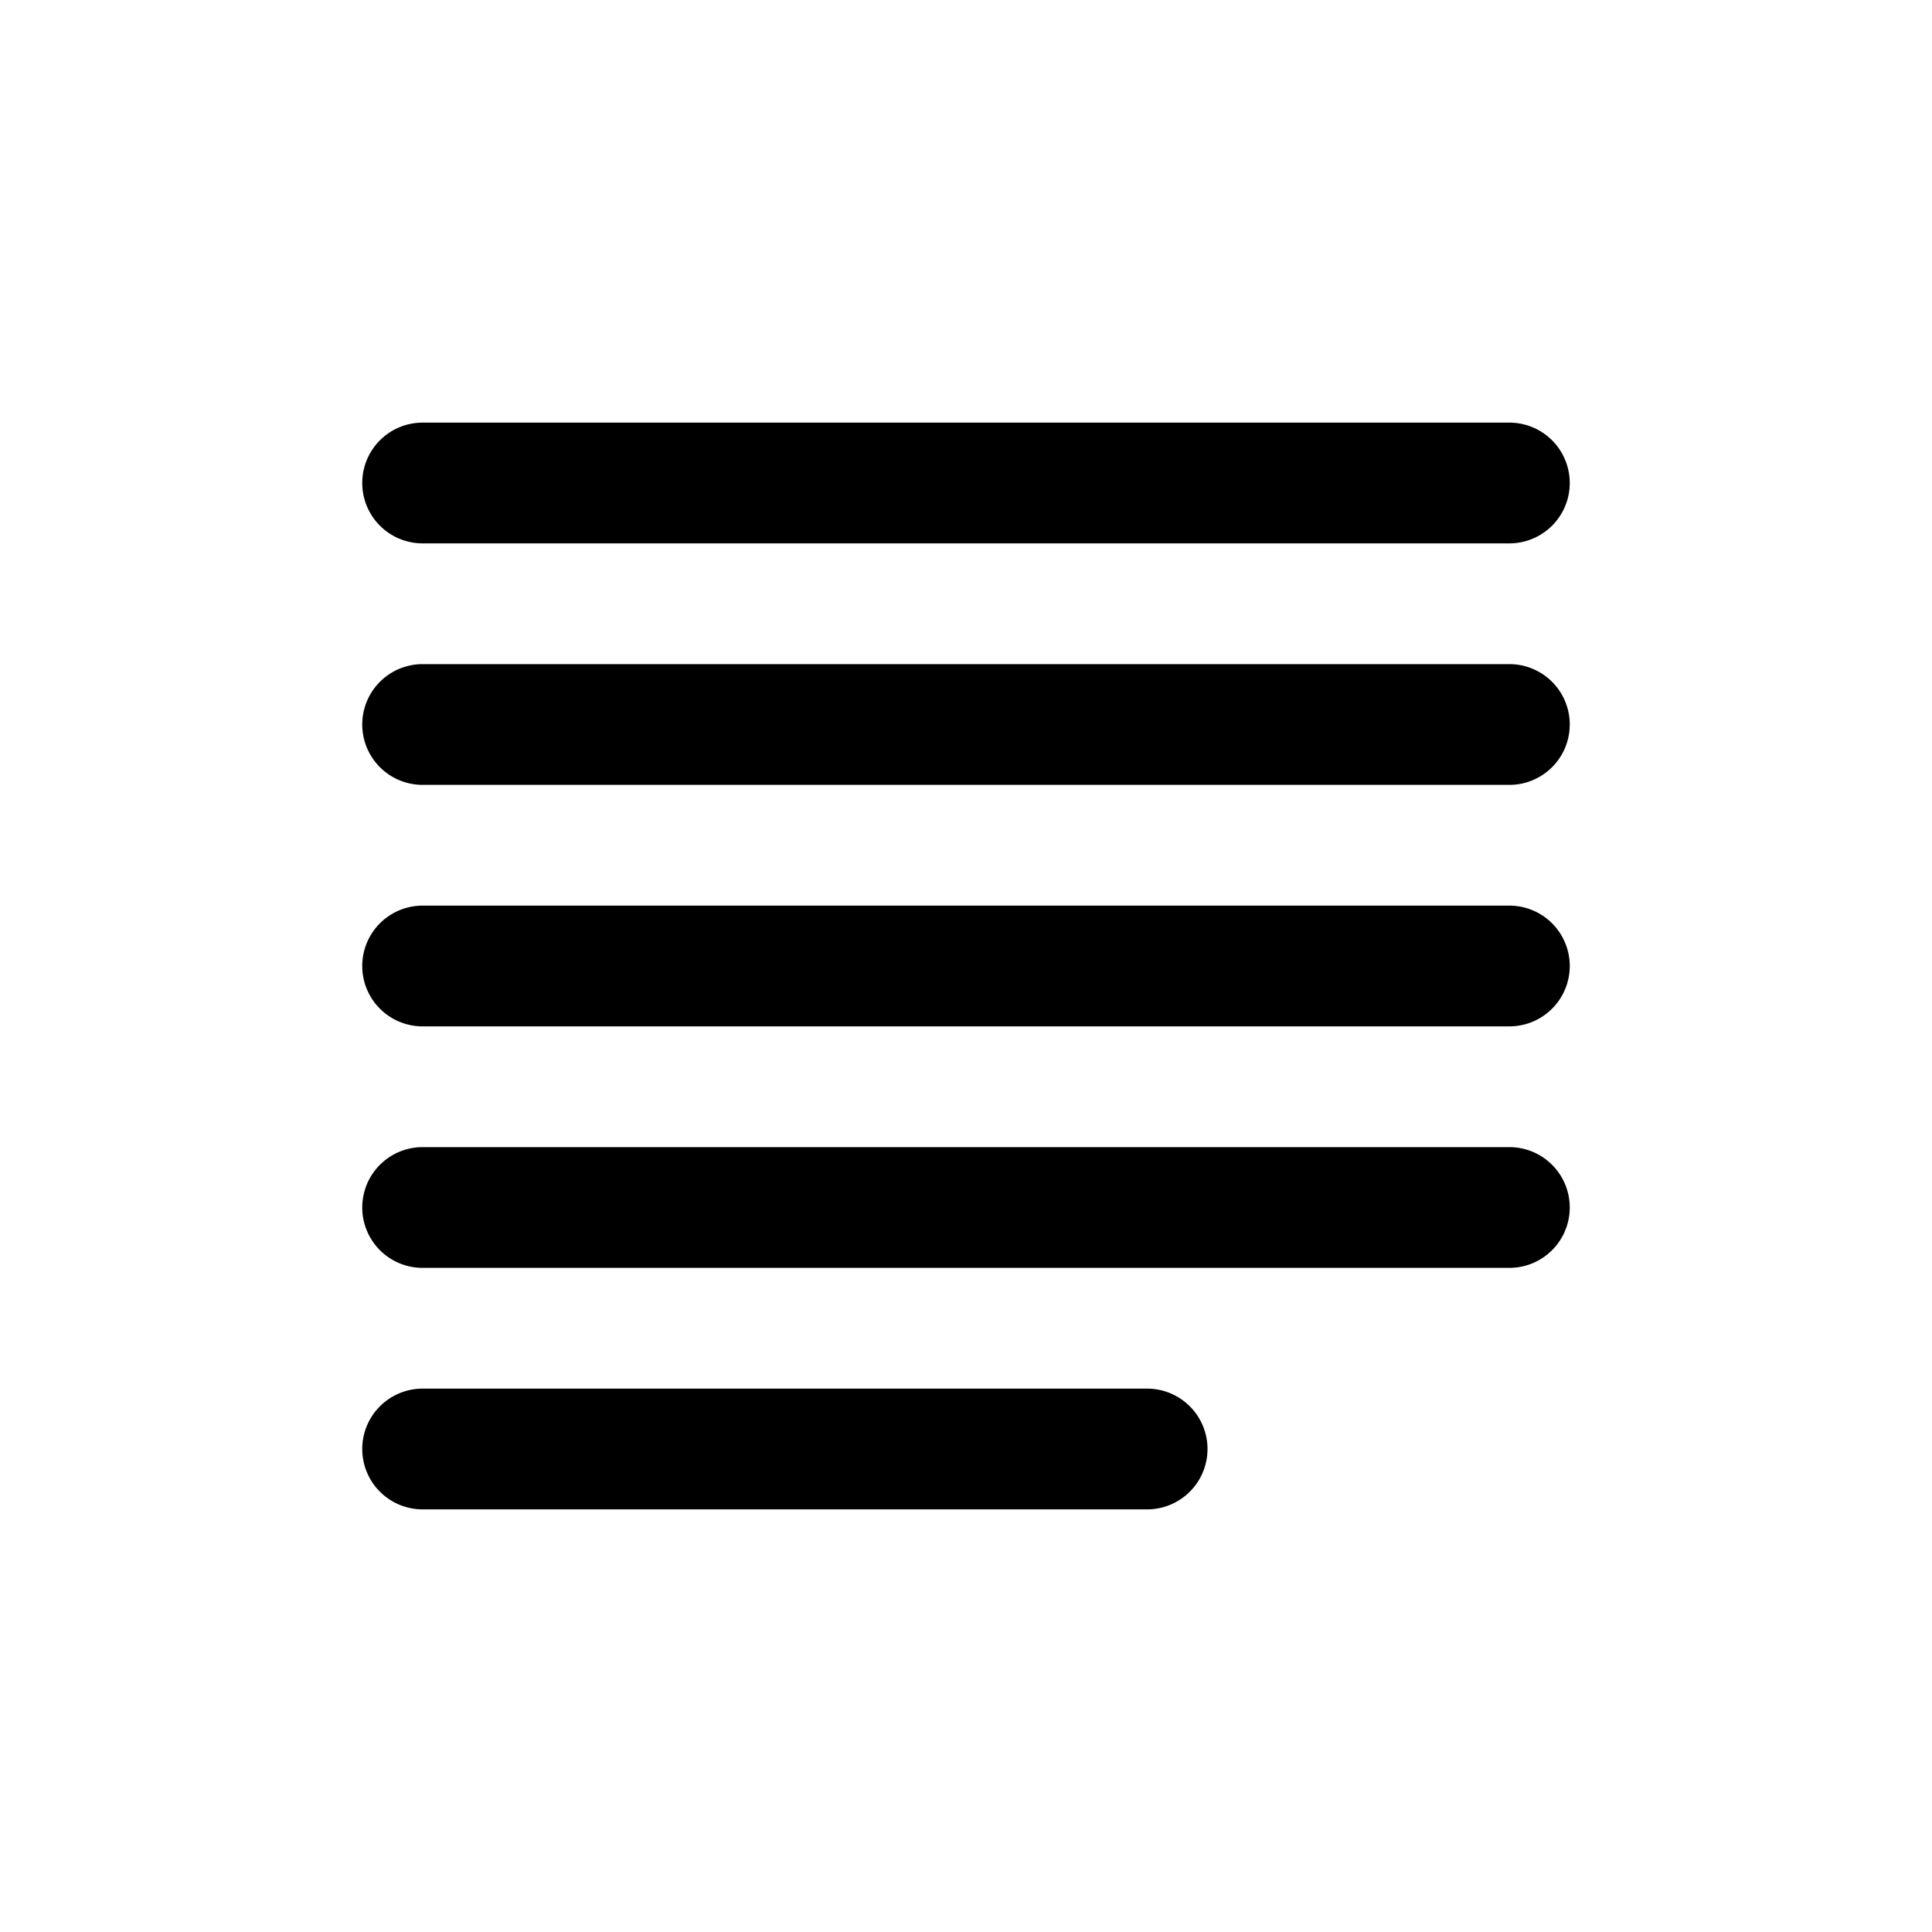 <svg id="Layer_1" data-name="Layer 1" xmlns="http://www.w3.org/2000/svg" width="64" height="64" viewBox="0 0 64 64">
  <defs>
    <style>
      .cls-1 {
        fill-rule: evenodd;
      }
    </style>
  </defs>
  <title>Icons 200</title>
  <path class="cls-1" d="M50,42H14a2,2,0,1,1,0-4H50A2,2,0,0,1,50,42Zm0-8H14a2,2,0,1,1,0-4H50A2,2,0,0,1,50,34Zm0-8H14a2,2,0,1,1,0-4H50A2,2,0,0,1,50,26Zm0-8H14a2,2,0,1,1,0-4H50A2,2,0,0,1,50,18ZM12,48a2,2,0,0,1,2-2H38a2,2,0,0,1,0,4H14A2,2,0,0,1,12,48Z"/>
</svg>
